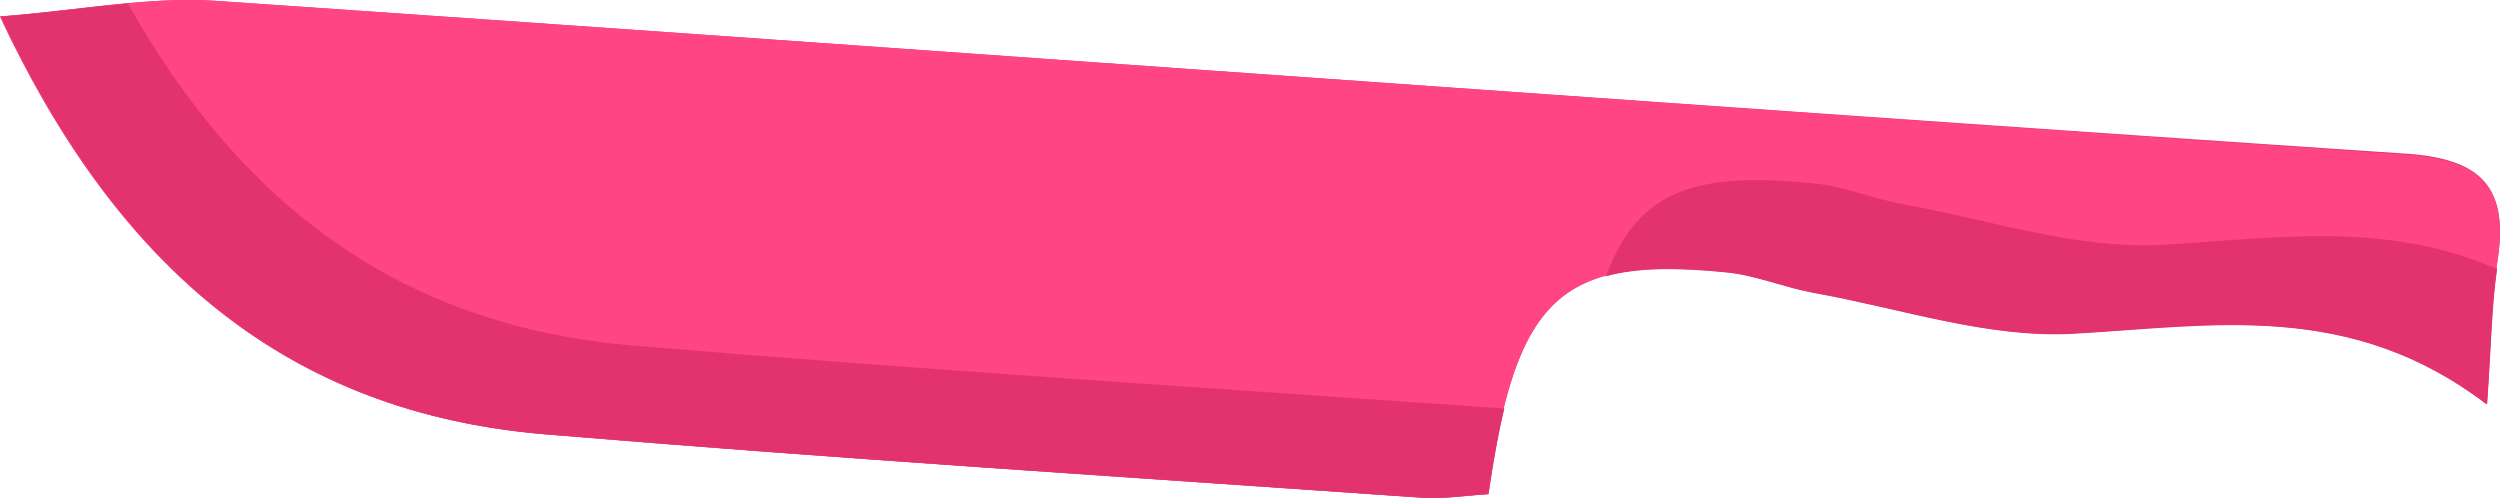 <svg xmlns="http://www.w3.org/2000/svg" viewBox="0 0 350.15 69.75"><defs><style>.cls-1{fill:#e2336f;}.cls-2{fill:#ff4584;}</style></defs><title>pink-knife</title><g id="Layer_2" data-name="Layer 2"><g id="blue"><path class="cls-1" d="M122.39,64.38c23.43,1.69,46.86,3.25,70.3,4.88l6.29.43h.1c3.16.22,6.38-.31,9.4-.49.66-4.58,1.37-8.54,2.21-12h-.09c2.7-11,6.75-16.55,14.32-18.6v0a37.17,37.17,0,0,1,11.49-.94l.71,0,.72,0,1.7.12h.15l2,.19c4.18.42,8.21,2.15,12.39,2.9,9.83,1.77,19.76,4.88,29.56,5.6a51.2,51.2,0,0,0,6.78.1c9.71-.55,19.36-1.73,29-1a52.7,52.7,0,0,1,28.82,10.86v-.06l.09.07c.59-8.22.61-13.7,1.4-18.93l-.1,0c0-.24.07-.48.11-.72,1.7-10.26-1.88-14.52-12.67-15.26C234.84,14.66,132.63,7.13,30.39.13,20.92-.52,11.26,1.44,0,2.31c16.38,35,40.07,55.48,76.32,58.51Q99.35,62.74,122.39,64.38Z"/><path class="cls-2" d="M348.24,56.61c-19.18-14.63-38.4-11-57.89-9.91-11.94.68-24.17-3.52-36.24-5.69-4.18-.74-8.21-2.48-12.39-2.9-23.18-2.32-29.41,3.45-33.33,31.1-3,.17-6.25.7-9.41.48-40.9-2.86-81.81-5.45-122.66-8.87C40.07,57.79,16.38,37.27,0,2.31,11.26,1.44,20.92-.52,30.39.13c102.24,7,204.45,14.53,306.69,21.54,10.79.74,14.37,5,12.67,15.26C348.84,42.39,348.86,48,348.24,56.61Z"/><path class="cls-1" d="M88.77,48.41C56.34,45.69,34,29,17.89.48,12.3,1,6.46,1.82.1,2.32c16.38,35,40.07,55.47,76.32,58.51,40.85,3.41,81.76,6,122.66,8.87,3.16.22,6.38-.31,9.4-.49.66-4.58,1.37-8.54,2.21-12C170,54.39,129.37,51.8,88.77,48.41Z"/><path class="cls-1" d="M349.74,37.69c-15.56-6.84-31.16-4.3-46.94-3.4-11.94.67-24.18-3.52-36.25-5.69-4.17-.75-8.2-2.49-12.39-2.9-16.79-1.69-24.68.89-29.25,13,4.33-1.2,9.82-1.25,16.91-.54,4.18.41,8.21,2.15,12.38,2.9,12.08,2.17,24.31,6.36,36.25,5.69,19.49-1.11,38.71-4.73,57.89,9.91C348.93,48.41,349,42.92,349.74,37.69Z"/></g></g></svg>